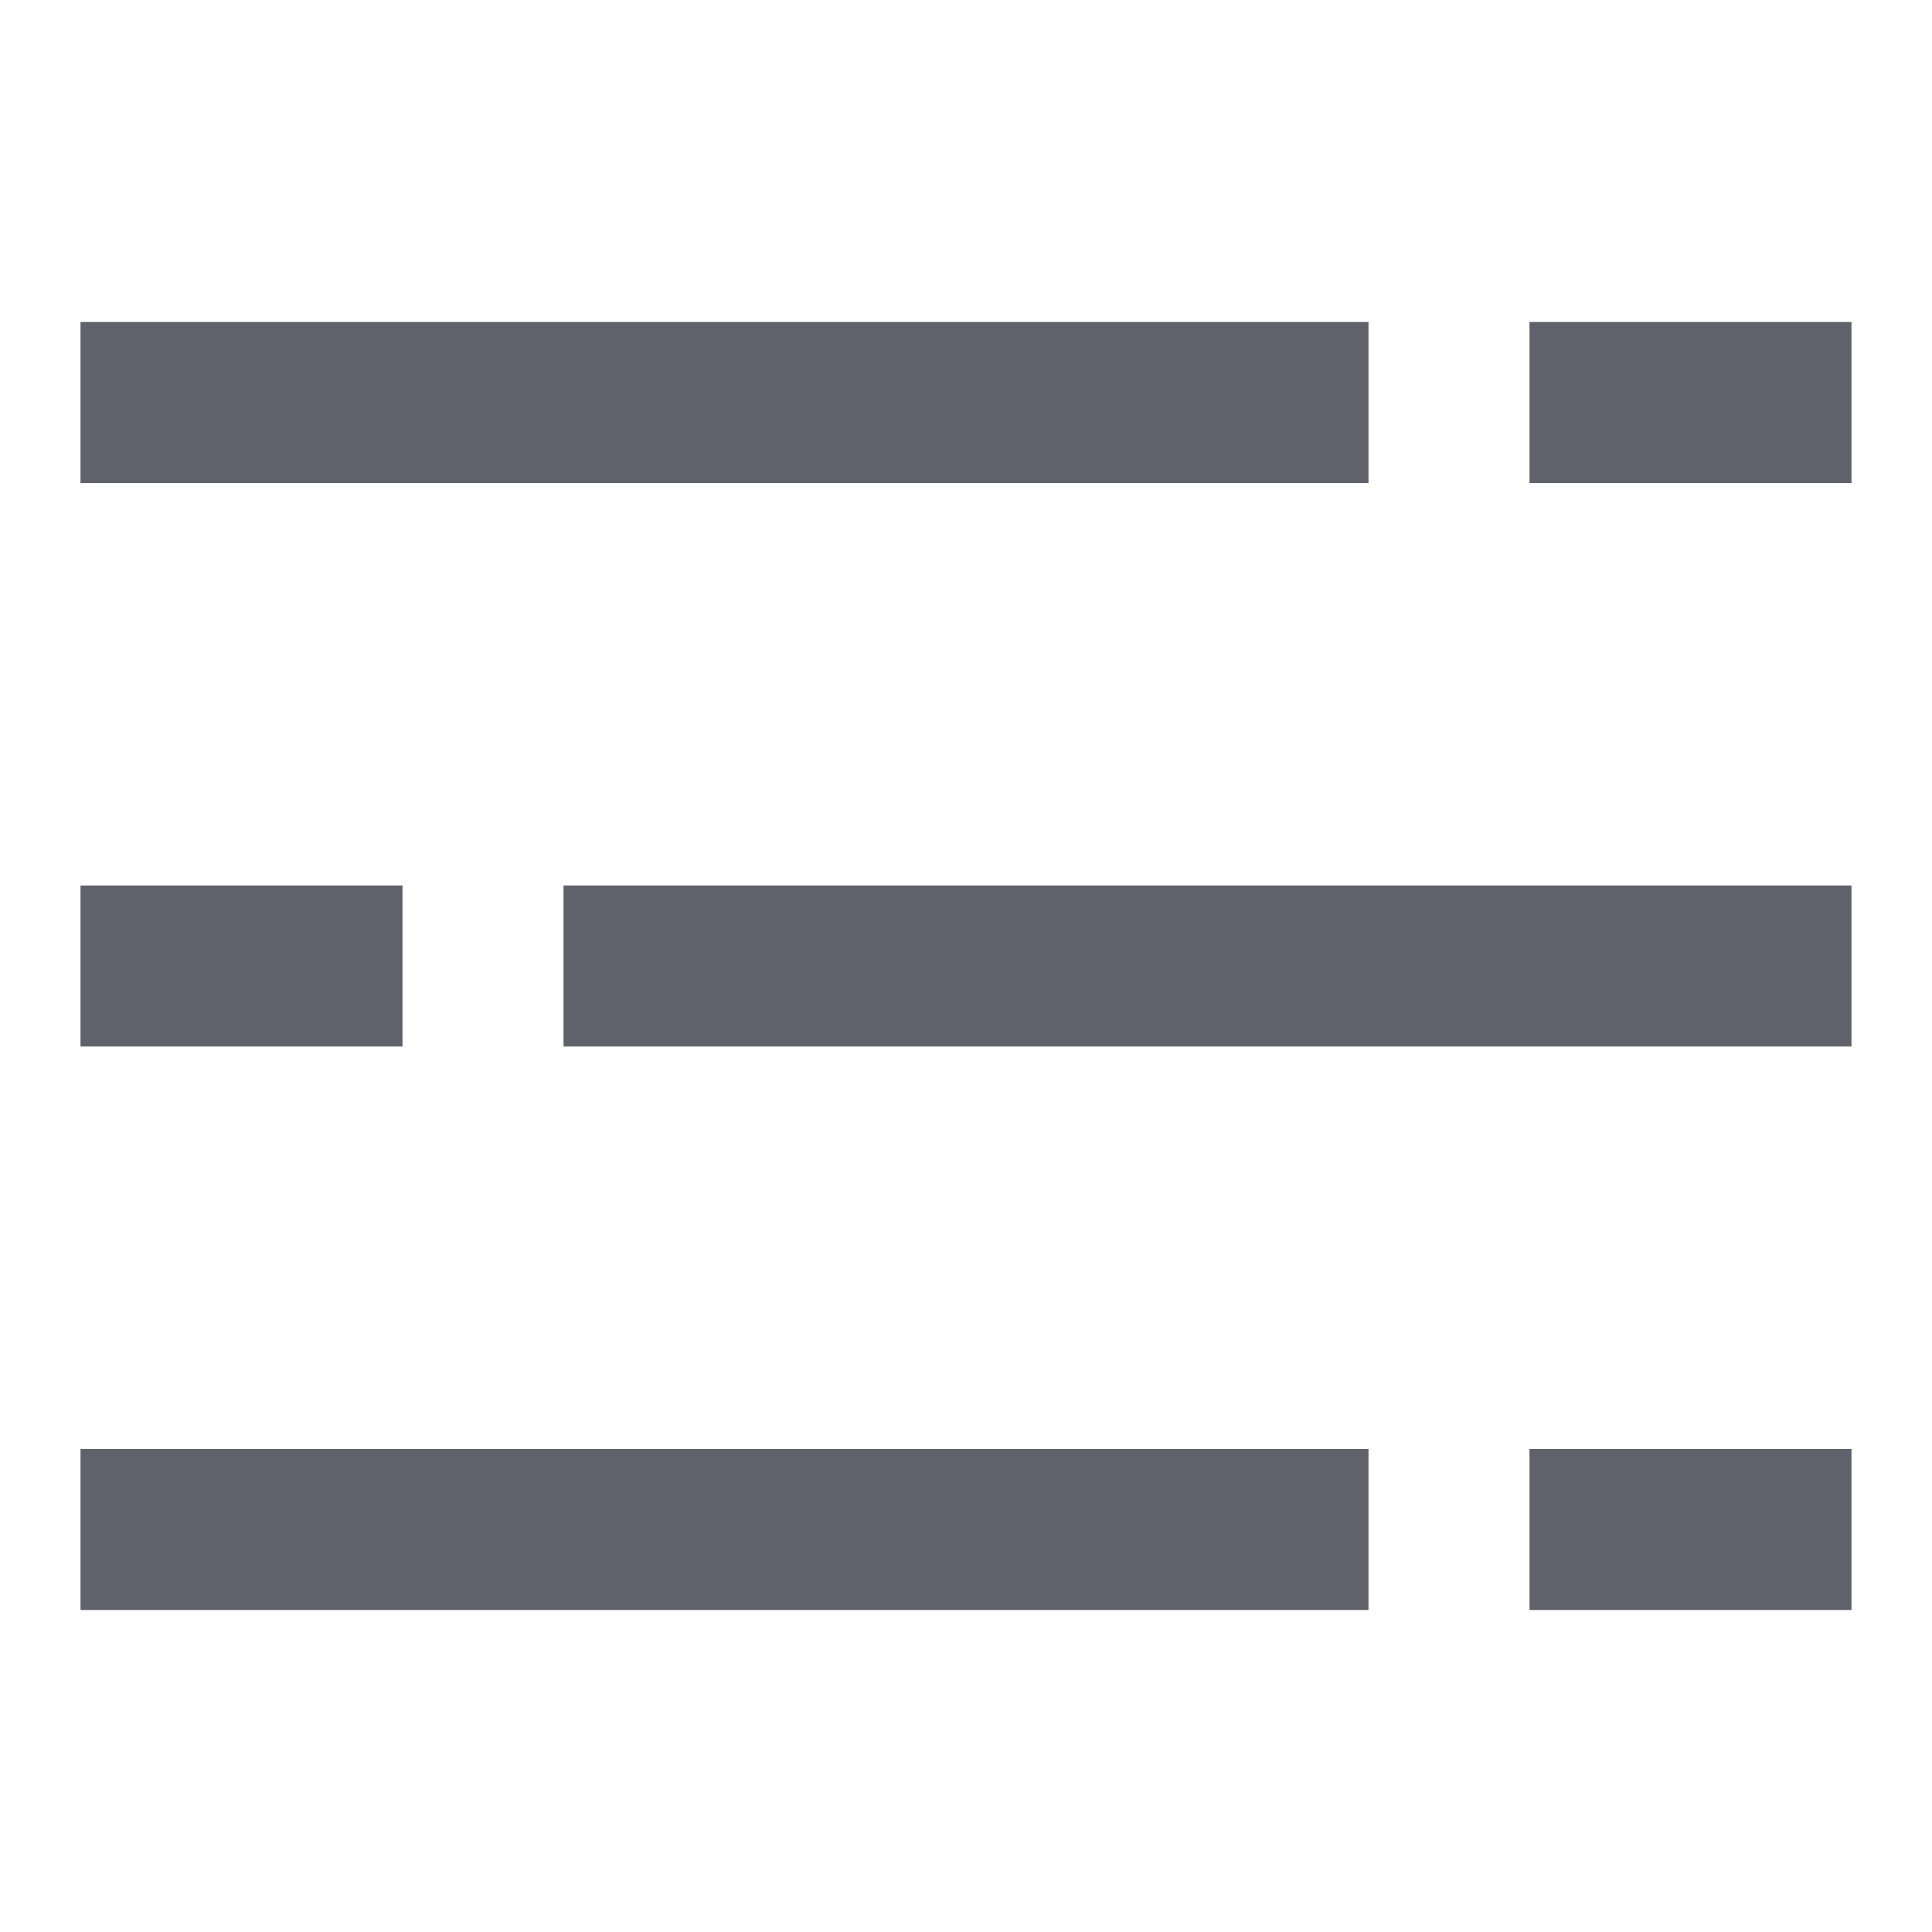 <svg xmlns="http://www.w3.org/2000/svg" height="24" width="24" viewBox="0 0 24 24"><rect x="19" y="4" width="4" height="2" fill="#61616b" stroke-width="0" data-color="color-2"></rect><rect x="1" y="4" width="16" height="2" stroke-width="0" fill="#61616b"></rect><rect x="1" y="11" width="4" height="2" fill="#61616b" stroke-width="0" data-color="color-2"></rect><rect x="7" y="11" width="16" height="2" stroke-width="0" fill="#61616b"></rect><rect x="19" y="18" width="4" height="2" fill="#61616b" stroke-width="0" data-color="color-2"></rect><rect x="1" y="18" width="16" height="2" stroke-width="0" fill="#61616b"></rect></svg>
